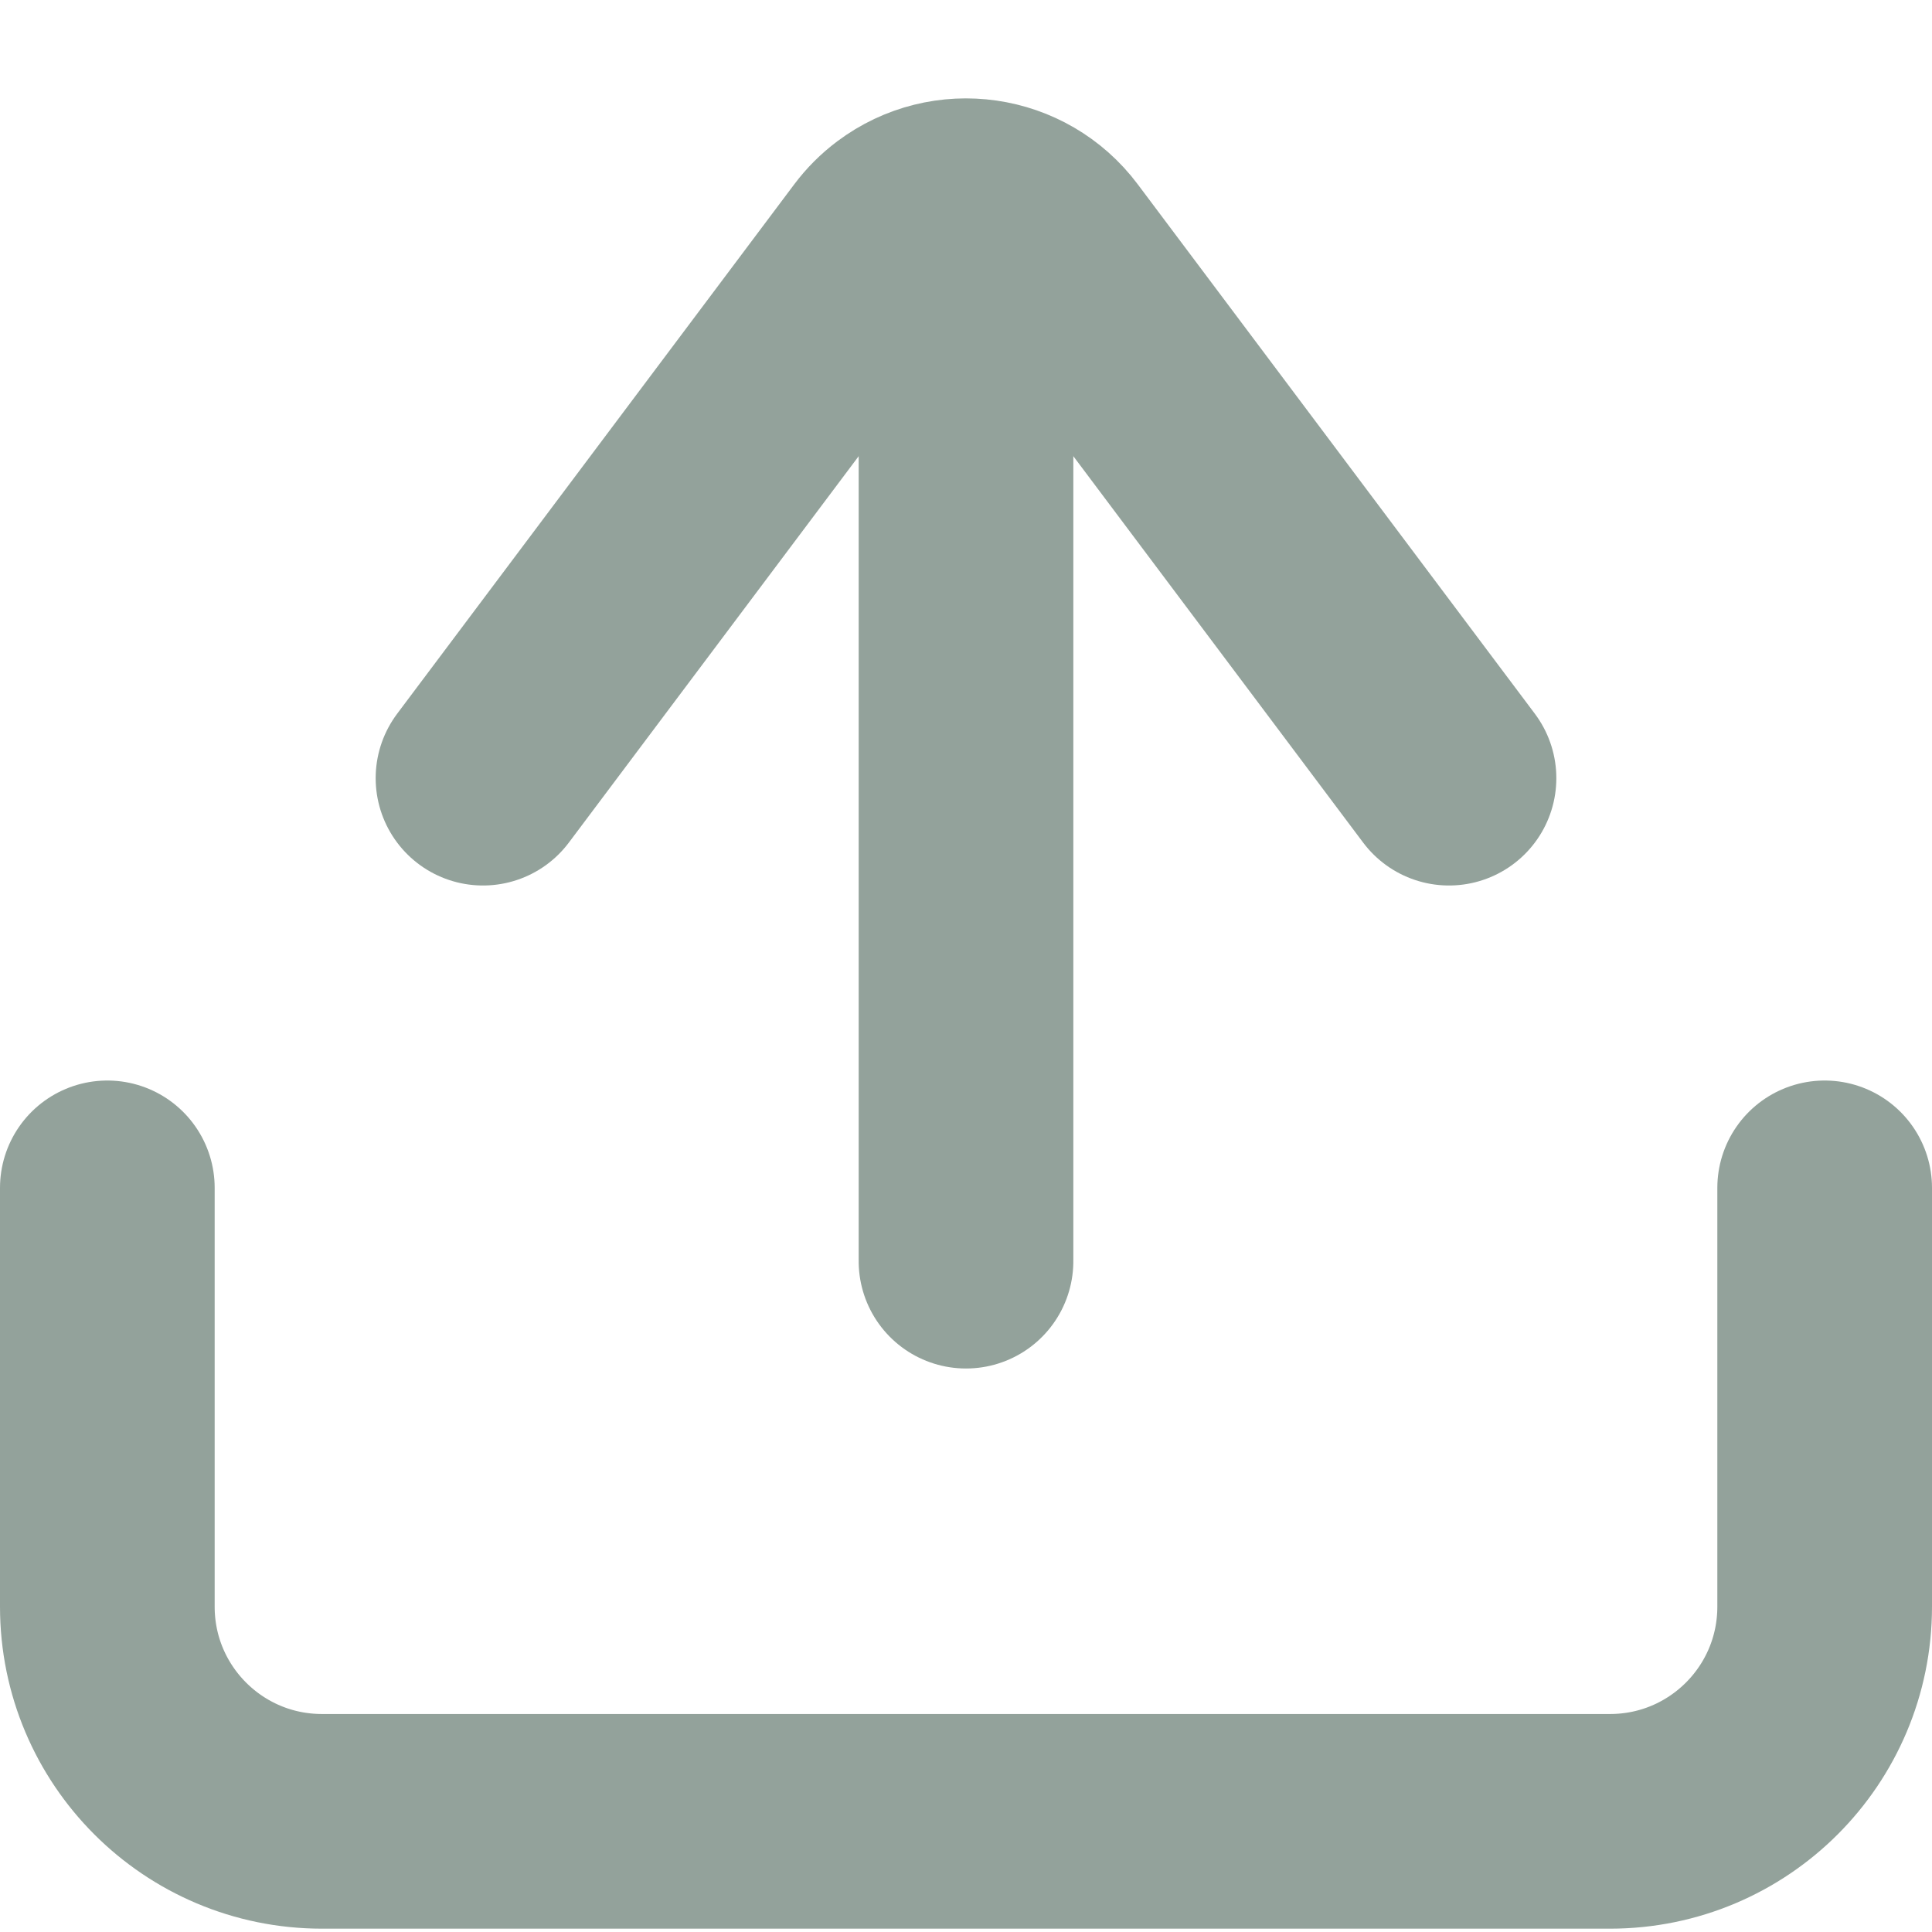 <?xml version="1.0" encoding="UTF-8"?>
<svg width="18px" height="18px" viewBox="0 0 18 18" version="1.1" xmlns="http://www.w3.org/2000/svg" xmlns:xlink="http://www.w3.org/1999/xlink">
    <title>Icon/Upload</title>
    <g id="Symbols" stroke="none" stroke-width="1" fill="none" fill-rule="evenodd" stroke-linecap="round">
        <g id="Icon/Upload" stroke="#93A29B" stroke-width="2">
            <g id="Group" transform="translate(9, 6.5) rotate(90) translate(-9, -6.5) translate(3.75, 2)">
                <path d="M-1.5,7.5 L2.2,2.567 C2.531,2.125 3.158,2.035 3.6,2.367 C3.676,2.424 3.743,2.491 3.8,2.567 L7.5,7.5 L7.5,7.5" id="Triangle" transform="translate(3, 4.5) scale(1, -1) rotate(-90) translate(-3, -4.5) "></path>
                <line x1="1.5" y1="4.5" x2="10.5" y2="4.5" id="Path-20"></line>
            </g>
            <path d="M1,11.067 L1,14.969 C1,16.074 1.895,16.969 3,16.969 L15,16.969 C16.105,16.969 17,16.074 17,14.969 L17,11.067 L17,11.067" id="Path-31"></path>
        </g>
    </g>
</svg>